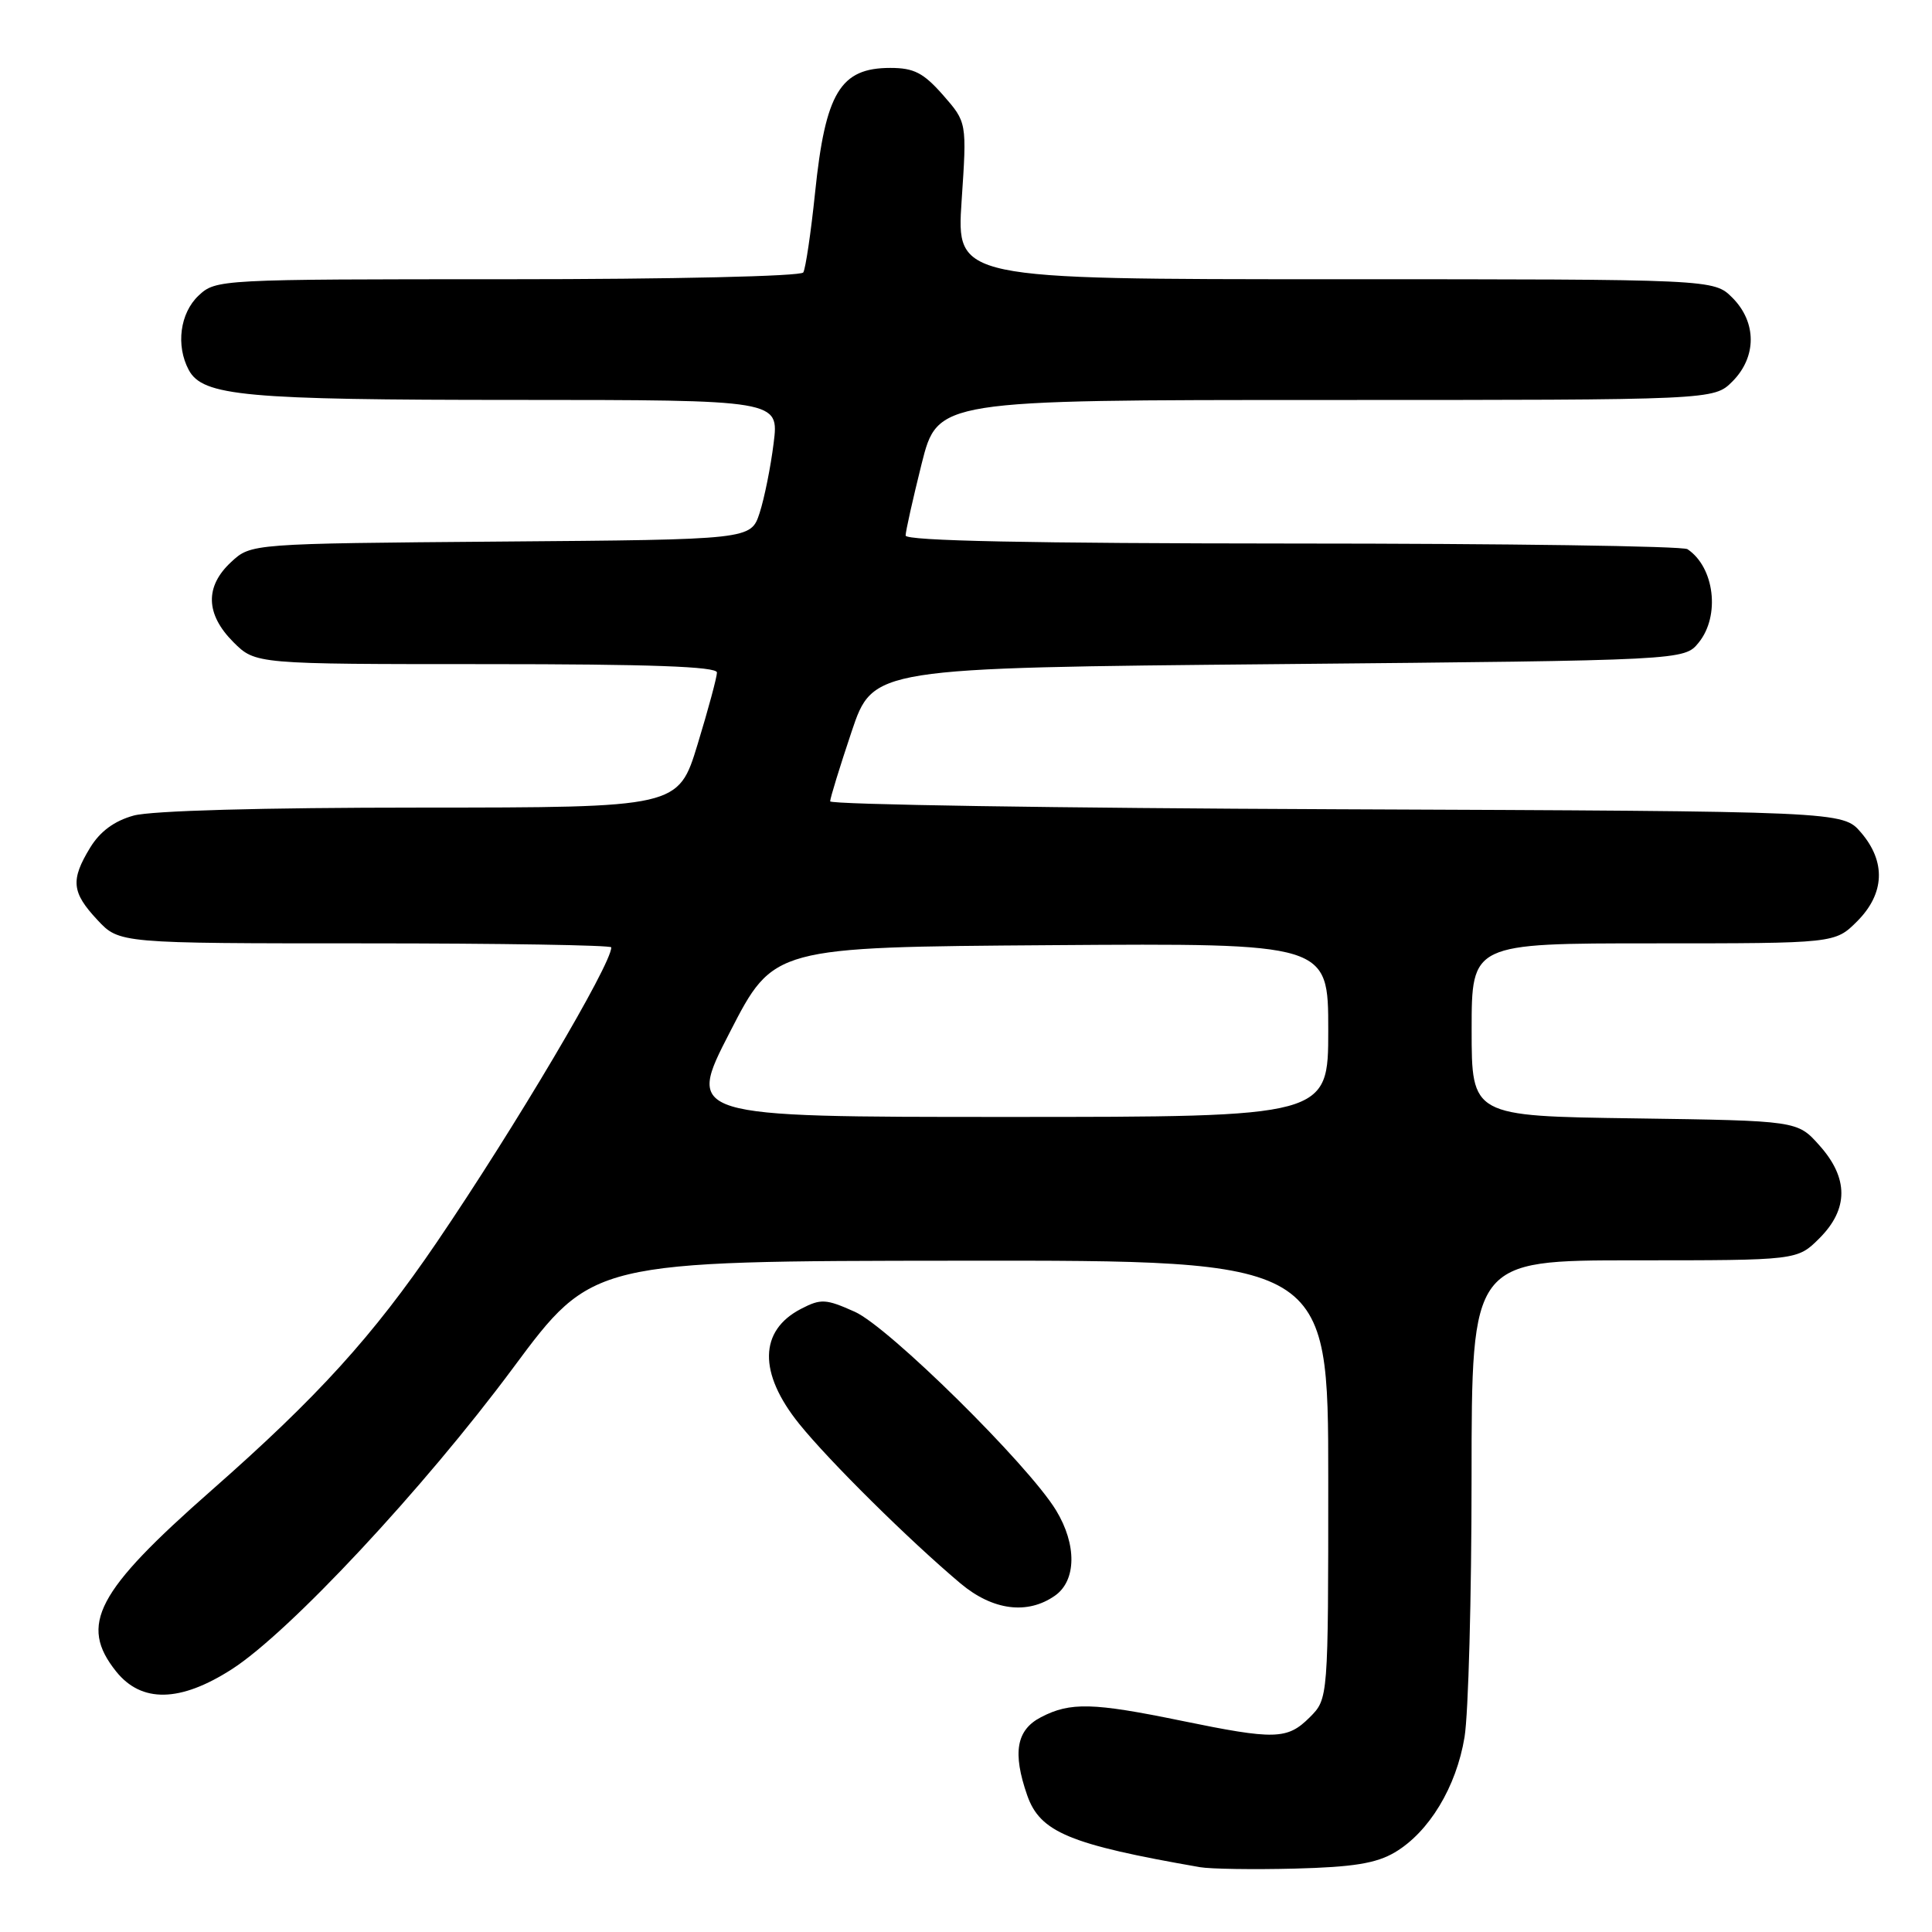 <?xml version="1.0" encoding="UTF-8" standalone="no"?>
<!DOCTYPE svg PUBLIC "-//W3C//DTD SVG 1.1//EN" "http://www.w3.org/Graphics/SVG/1.1/DTD/svg11.dtd" >
<svg xmlns="http://www.w3.org/2000/svg" xmlns:xlink="http://www.w3.org/1999/xlink" version="1.1" viewBox="0 0 256 256">
 <g >
 <path fill="currentColor"
d=" M 184.82 245.45 C 189.36 242.76 192.97 236.79 194.06 230.17 C 194.57 227.05 194.99 211.56 194.99 195.75 C 195.00 167.00 195.00 167.00 216.58 167.00 C 238.15 167.00 238.15 167.00 241.08 164.08 C 244.96 160.20 244.96 156.10 241.08 151.77 C 238.17 148.50 238.17 148.50 216.58 148.19 C 195.00 147.89 195.00 147.89 195.00 136.44 C 195.00 125.00 195.00 125.00 219.08 125.00 C 243.15 125.00 243.15 125.00 246.08 122.08 C 249.74 118.41 249.92 114.19 246.59 110.31 C 244.17 107.50 244.17 107.50 177.09 107.23 C 140.19 107.08 110.00 106.61 110.00 106.18 C 110.00 105.76 111.28 101.60 112.84 96.95 C 115.68 88.50 115.68 88.50 169.43 88.00 C 223.18 87.50 223.18 87.50 225.09 85.14 C 227.96 81.60 227.18 75.16 223.60 72.77 C 223.00 72.36 199.44 72.02 171.25 72.02 C 136.57 72.00 120.00 71.67 120.00 70.96 C 120.00 70.39 120.96 66.12 122.12 61.46 C 124.25 53.00 124.25 53.00 175.67 53.00 C 227.09 53.00 227.09 53.00 229.55 50.55 C 232.79 47.30 232.79 42.70 229.55 39.45 C 227.09 37.00 227.09 37.00 176.91 37.00 C 126.73 37.00 126.73 37.00 127.42 26.60 C 128.12 16.21 128.12 16.21 124.96 12.60 C 122.36 9.65 121.11 9.00 117.97 9.00 C 111.34 9.00 109.37 12.27 108.00 25.54 C 107.45 30.85 106.74 35.61 106.44 36.10 C 106.12 36.61 89.06 37.00 67.26 37.00 C 28.97 37.00 28.61 37.02 26.31 39.17 C 23.85 41.49 23.28 45.78 25.01 49.02 C 26.86 52.48 32.43 52.99 68.37 52.99 C 103.23 53.00 103.23 53.00 102.51 58.73 C 102.12 61.88 101.28 66.04 100.65 67.98 C 99.49 71.50 99.49 71.50 66.38 71.76 C 33.26 72.03 33.26 72.03 30.63 74.47 C 27.13 77.71 27.23 81.38 30.92 85.08 C 33.85 88.00 33.85 88.00 64.42 88.00 C 86.08 88.00 95.00 88.32 95.00 89.11 C 95.00 89.71 93.85 93.99 92.44 98.61 C 89.88 107.00 89.88 107.00 55.69 107.01 C 34.78 107.01 20.02 107.42 17.70 108.07 C 15.14 108.78 13.26 110.17 11.95 112.31 C 9.33 116.61 9.49 118.24 12.90 121.89 C 15.80 125.00 15.80 125.00 48.40 125.00 C 66.33 125.00 81.00 125.24 81.00 125.53 C 81.00 127.81 68.26 149.33 57.88 164.60 C 49.41 177.05 42.10 185.10 28.01 197.49 C 12.75 210.91 10.44 215.29 15.39 221.48 C 18.75 225.67 23.87 225.58 30.72 221.18 C 38.35 216.28 56.14 197.23 68.00 181.24 C 78.50 167.09 78.50 167.09 127.25 167.05 C 176.00 167.00 176.00 167.00 176.00 196.05 C 176.00 225.09 176.00 225.09 173.55 227.55 C 170.57 230.52 168.95 230.56 156.50 228.00 C 144.83 225.60 141.82 225.52 137.95 227.53 C 134.67 229.22 134.14 232.23 136.11 237.89 C 137.82 242.78 141.71 244.40 159.00 247.41 C 160.38 247.65 166.02 247.74 171.55 247.60 C 179.30 247.40 182.34 246.91 184.82 245.45 Z  M 139.78 211.44 C 142.64 209.44 142.70 204.67 139.93 200.12 C 136.24 194.06 117.76 175.83 113.27 173.82 C 109.43 172.10 108.78 172.06 106.14 173.43 C 100.57 176.31 100.47 181.92 105.89 188.66 C 109.86 193.59 120.46 204.08 127.28 209.82 C 131.54 213.39 136.14 213.99 139.78 211.44 Z  M 96.72 136.75 C 102.50 125.50 102.50 125.50 139.25 125.24 C 176.00 124.98 176.00 124.98 176.00 136.49 C 176.00 148.00 176.00 148.00 133.47 148.00 C 90.93 148.00 90.93 148.00 96.72 136.75 Z "/>
</g>
</svg>